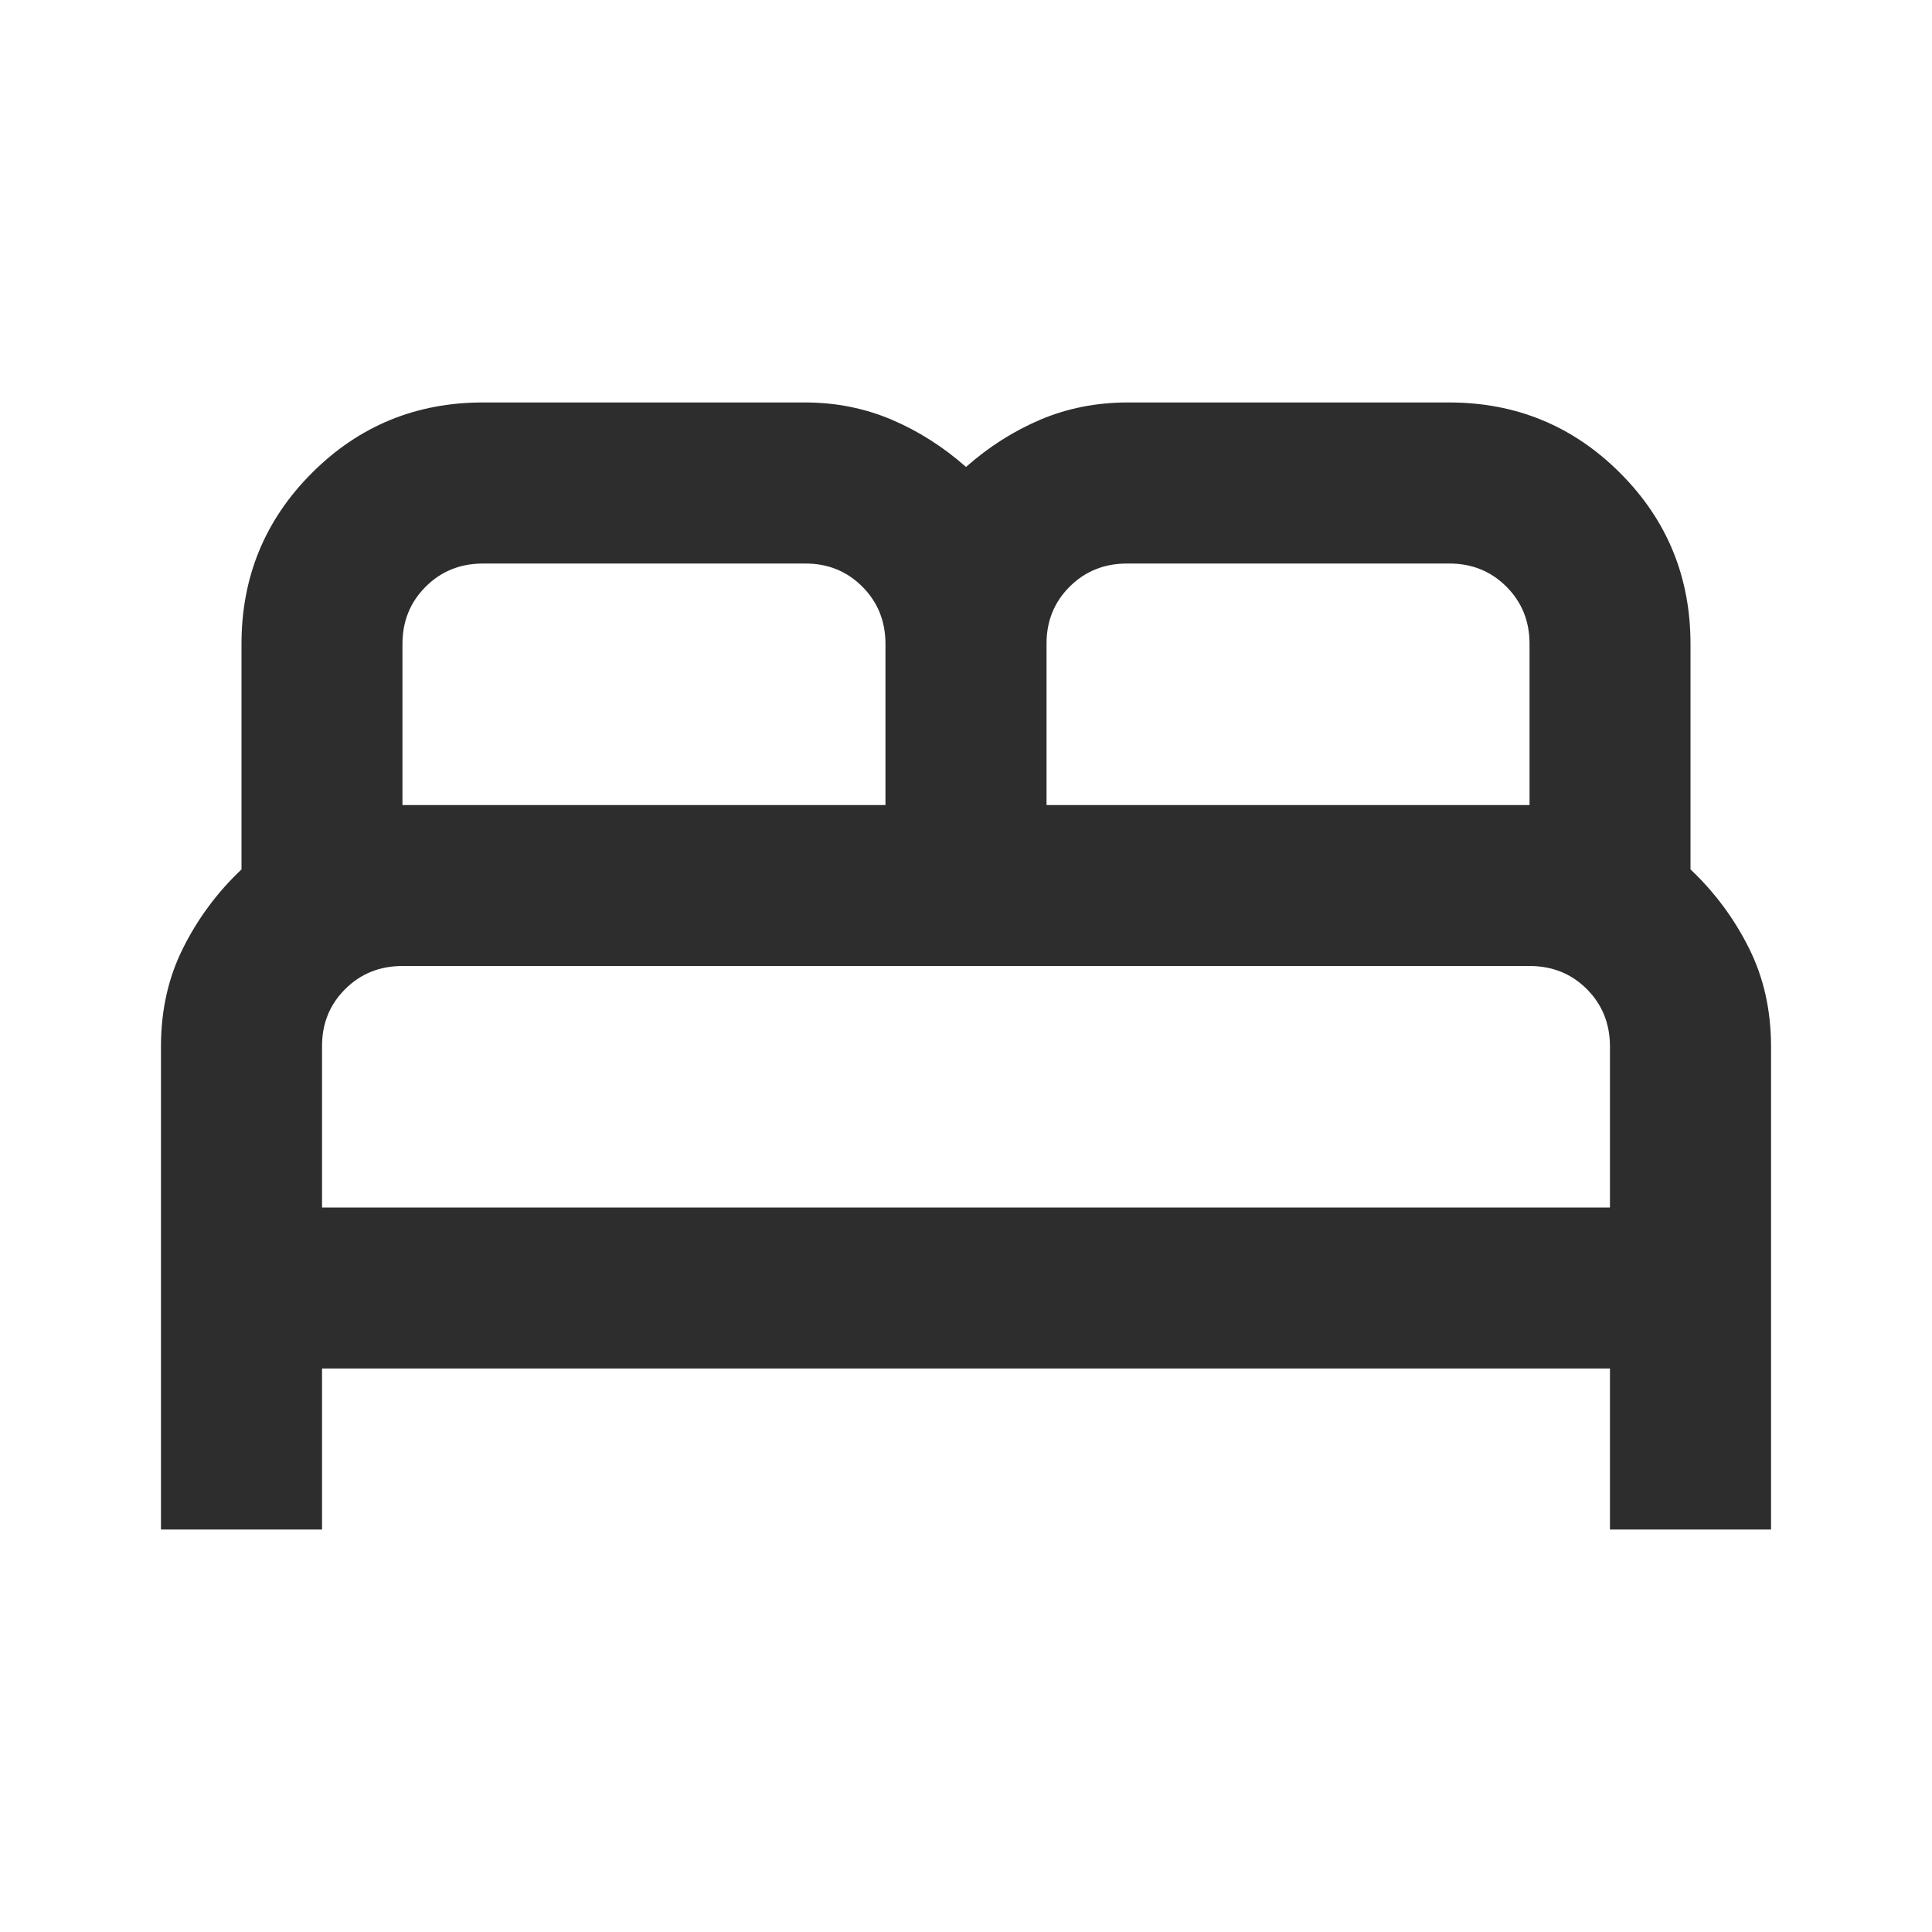 <svg width="16" height="16" viewBox="0 0 16 16" fill="none" xmlns="http://www.w3.org/2000/svg">
<path d="M1.333 12.667V8.667C1.333 8.367 1.394 8.094 1.517 7.85C1.639 7.606 1.8 7.389 2 7.2V5.333C2 4.778 2.194 4.306 2.583 3.917C2.972 3.528 3.444 3.333 4 3.333H6.667C6.922 3.333 7.161 3.381 7.383 3.475C7.606 3.57 7.811 3.7 8 3.867C8.189 3.7 8.394 3.57 8.617 3.475C8.839 3.381 9.078 3.334 9.333 3.333H12C12.556 3.333 13.028 3.528 13.417 3.917C13.806 4.306 14 4.778 14 5.333V7.2C14.2 7.389 14.361 7.606 14.483 7.85C14.606 8.094 14.667 8.367 14.667 8.667V12.667H13.333V11.333H2.667V12.667H1.333ZM8.667 6.667H12.667V5.333C12.667 5.144 12.603 4.986 12.475 4.858C12.347 4.73 12.188 4.666 12 4.667H9.333C9.144 4.667 8.986 4.731 8.858 4.859C8.73 4.987 8.666 5.145 8.667 5.333V6.667ZM3.333 6.667H7.333V5.333C7.333 5.144 7.269 4.986 7.141 4.858C7.013 4.73 6.855 4.666 6.667 4.667H4C3.811 4.667 3.653 4.731 3.525 4.859C3.397 4.987 3.333 5.145 3.333 5.333V6.667ZM2.667 10H13.333V8.667C13.333 8.478 13.269 8.319 13.141 8.191C13.013 8.063 12.855 8 12.667 8H3.333C3.144 8 2.986 8.064 2.858 8.192C2.73 8.32 2.666 8.478 2.667 8.667V10Z" fill="#2D2D2D"/>
</svg>
